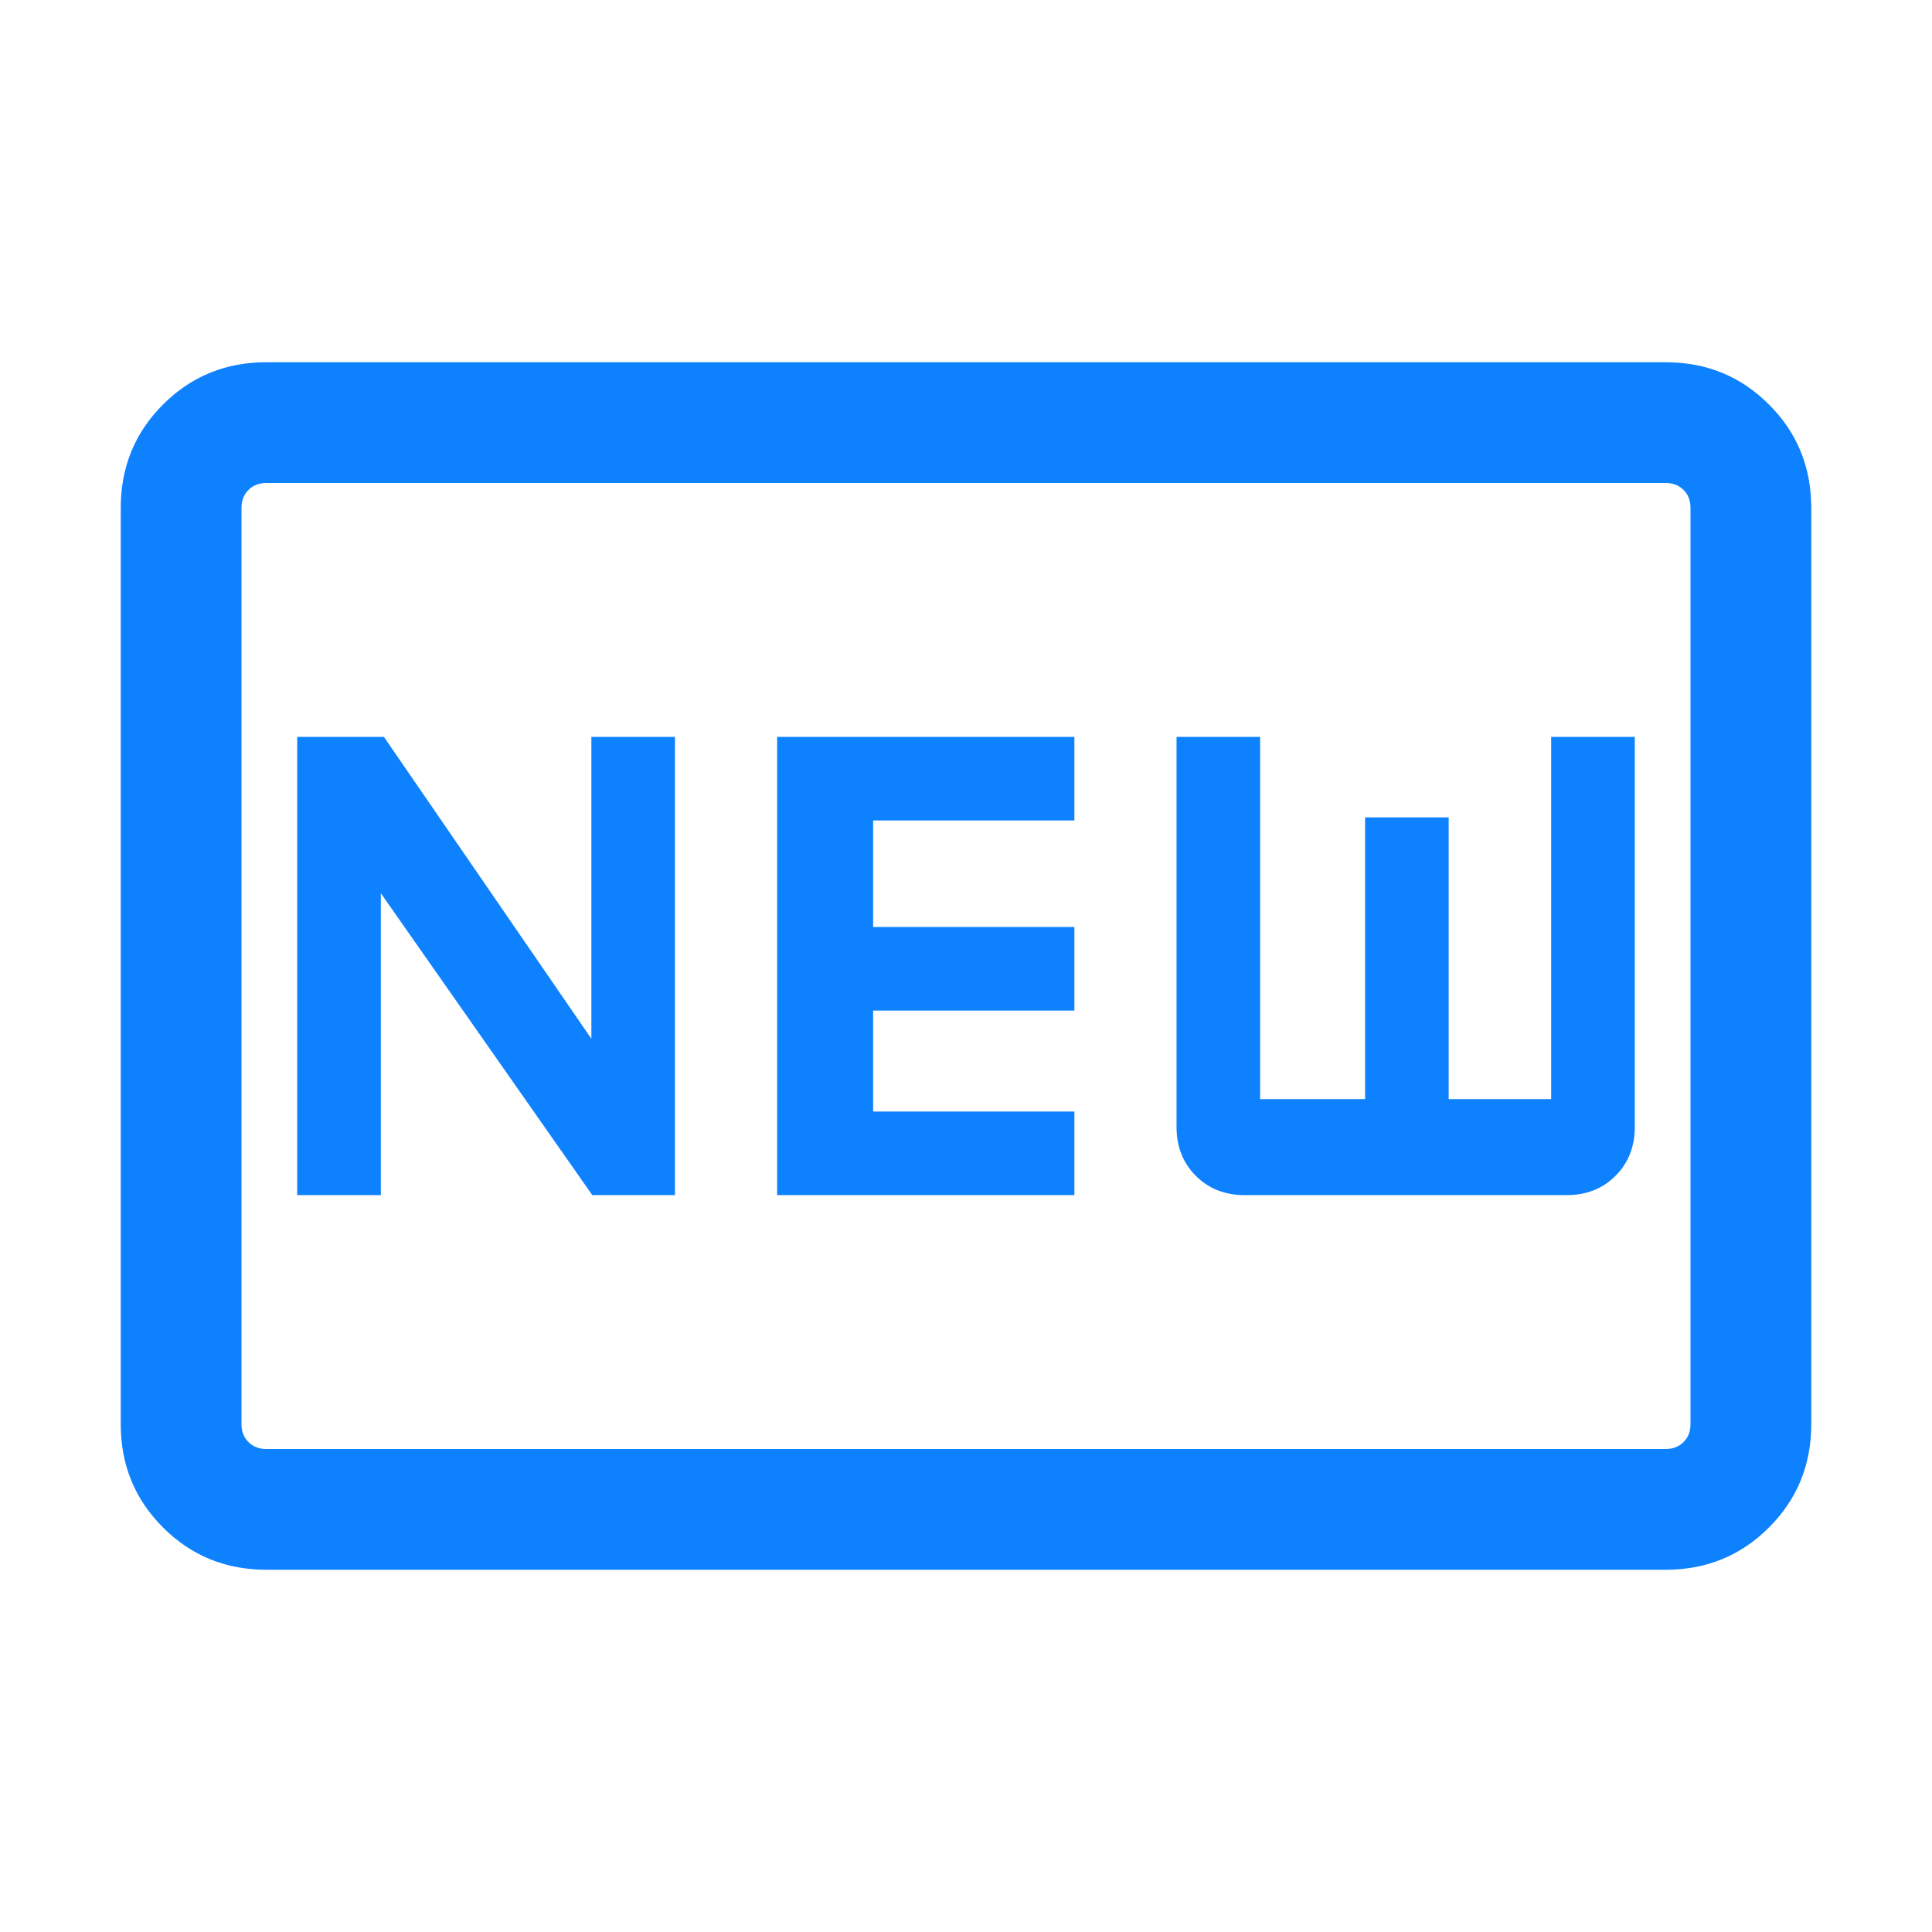 <svg width="42" height="42" viewBox="0 0 42 42" fill="none" xmlns="http://www.w3.org/2000/svg">
<mask id="mask0_3113_1216" style="mask-type:alpha" maskUnits="userSpaceOnUse" x="0" y="0" width="42" height="42">
<rect width="42" height="42" fill="#D9D9D9"/>
</mask>
<g mask="url(#mask0_3113_1216)">
<path d="M5.789 34.125C4.905 34.125 4.156 33.819 3.544 33.206C2.931 32.594 2.625 31.846 2.625 30.961V11.039C2.625 10.155 2.931 9.406 3.544 8.794C4.156 8.181 4.905 7.875 5.789 7.875H36.211C37.096 7.875 37.844 8.181 38.456 8.794C39.069 9.406 39.375 10.155 39.375 11.039V30.961C39.375 31.846 39.069 32.594 38.456 33.206C37.844 33.819 37.096 34.125 36.211 34.125H5.789ZM5.789 31.5H36.211C36.369 31.5 36.498 31.45 36.599 31.349C36.7 31.248 36.75 31.119 36.75 30.961V11.039C36.75 10.881 36.7 10.752 36.599 10.651C36.498 10.55 36.369 10.5 36.211 10.5H5.789C5.631 10.5 5.502 10.55 5.401 10.651C5.3 10.752 5.25 10.881 5.25 11.039V30.961C5.25 31.119 5.3 31.248 5.401 31.349C5.502 31.45 5.631 31.5 5.789 31.5ZM6.461 25.981H8.279V19.418L12.876 25.981H14.673V16.019H12.856V22.582L8.346 16.019H6.461V25.981ZM16.894 25.981H23.356V24.164H18.981V21.969H23.356V20.152H18.981V17.836H23.356V16.019H16.894V25.981ZM27.058 25.981H34.058C34.486 25.981 34.84 25.841 35.119 25.562C35.399 25.282 35.539 24.928 35.539 24.5V16.019H33.721V23.894H31.493V17.769H29.676V23.894H27.394V16.019H25.577V24.5C25.577 24.928 25.717 25.282 25.996 25.562C26.275 25.841 26.629 25.981 27.058 25.981Z" fill="#0D81FE"/>
</g>
</svg>
